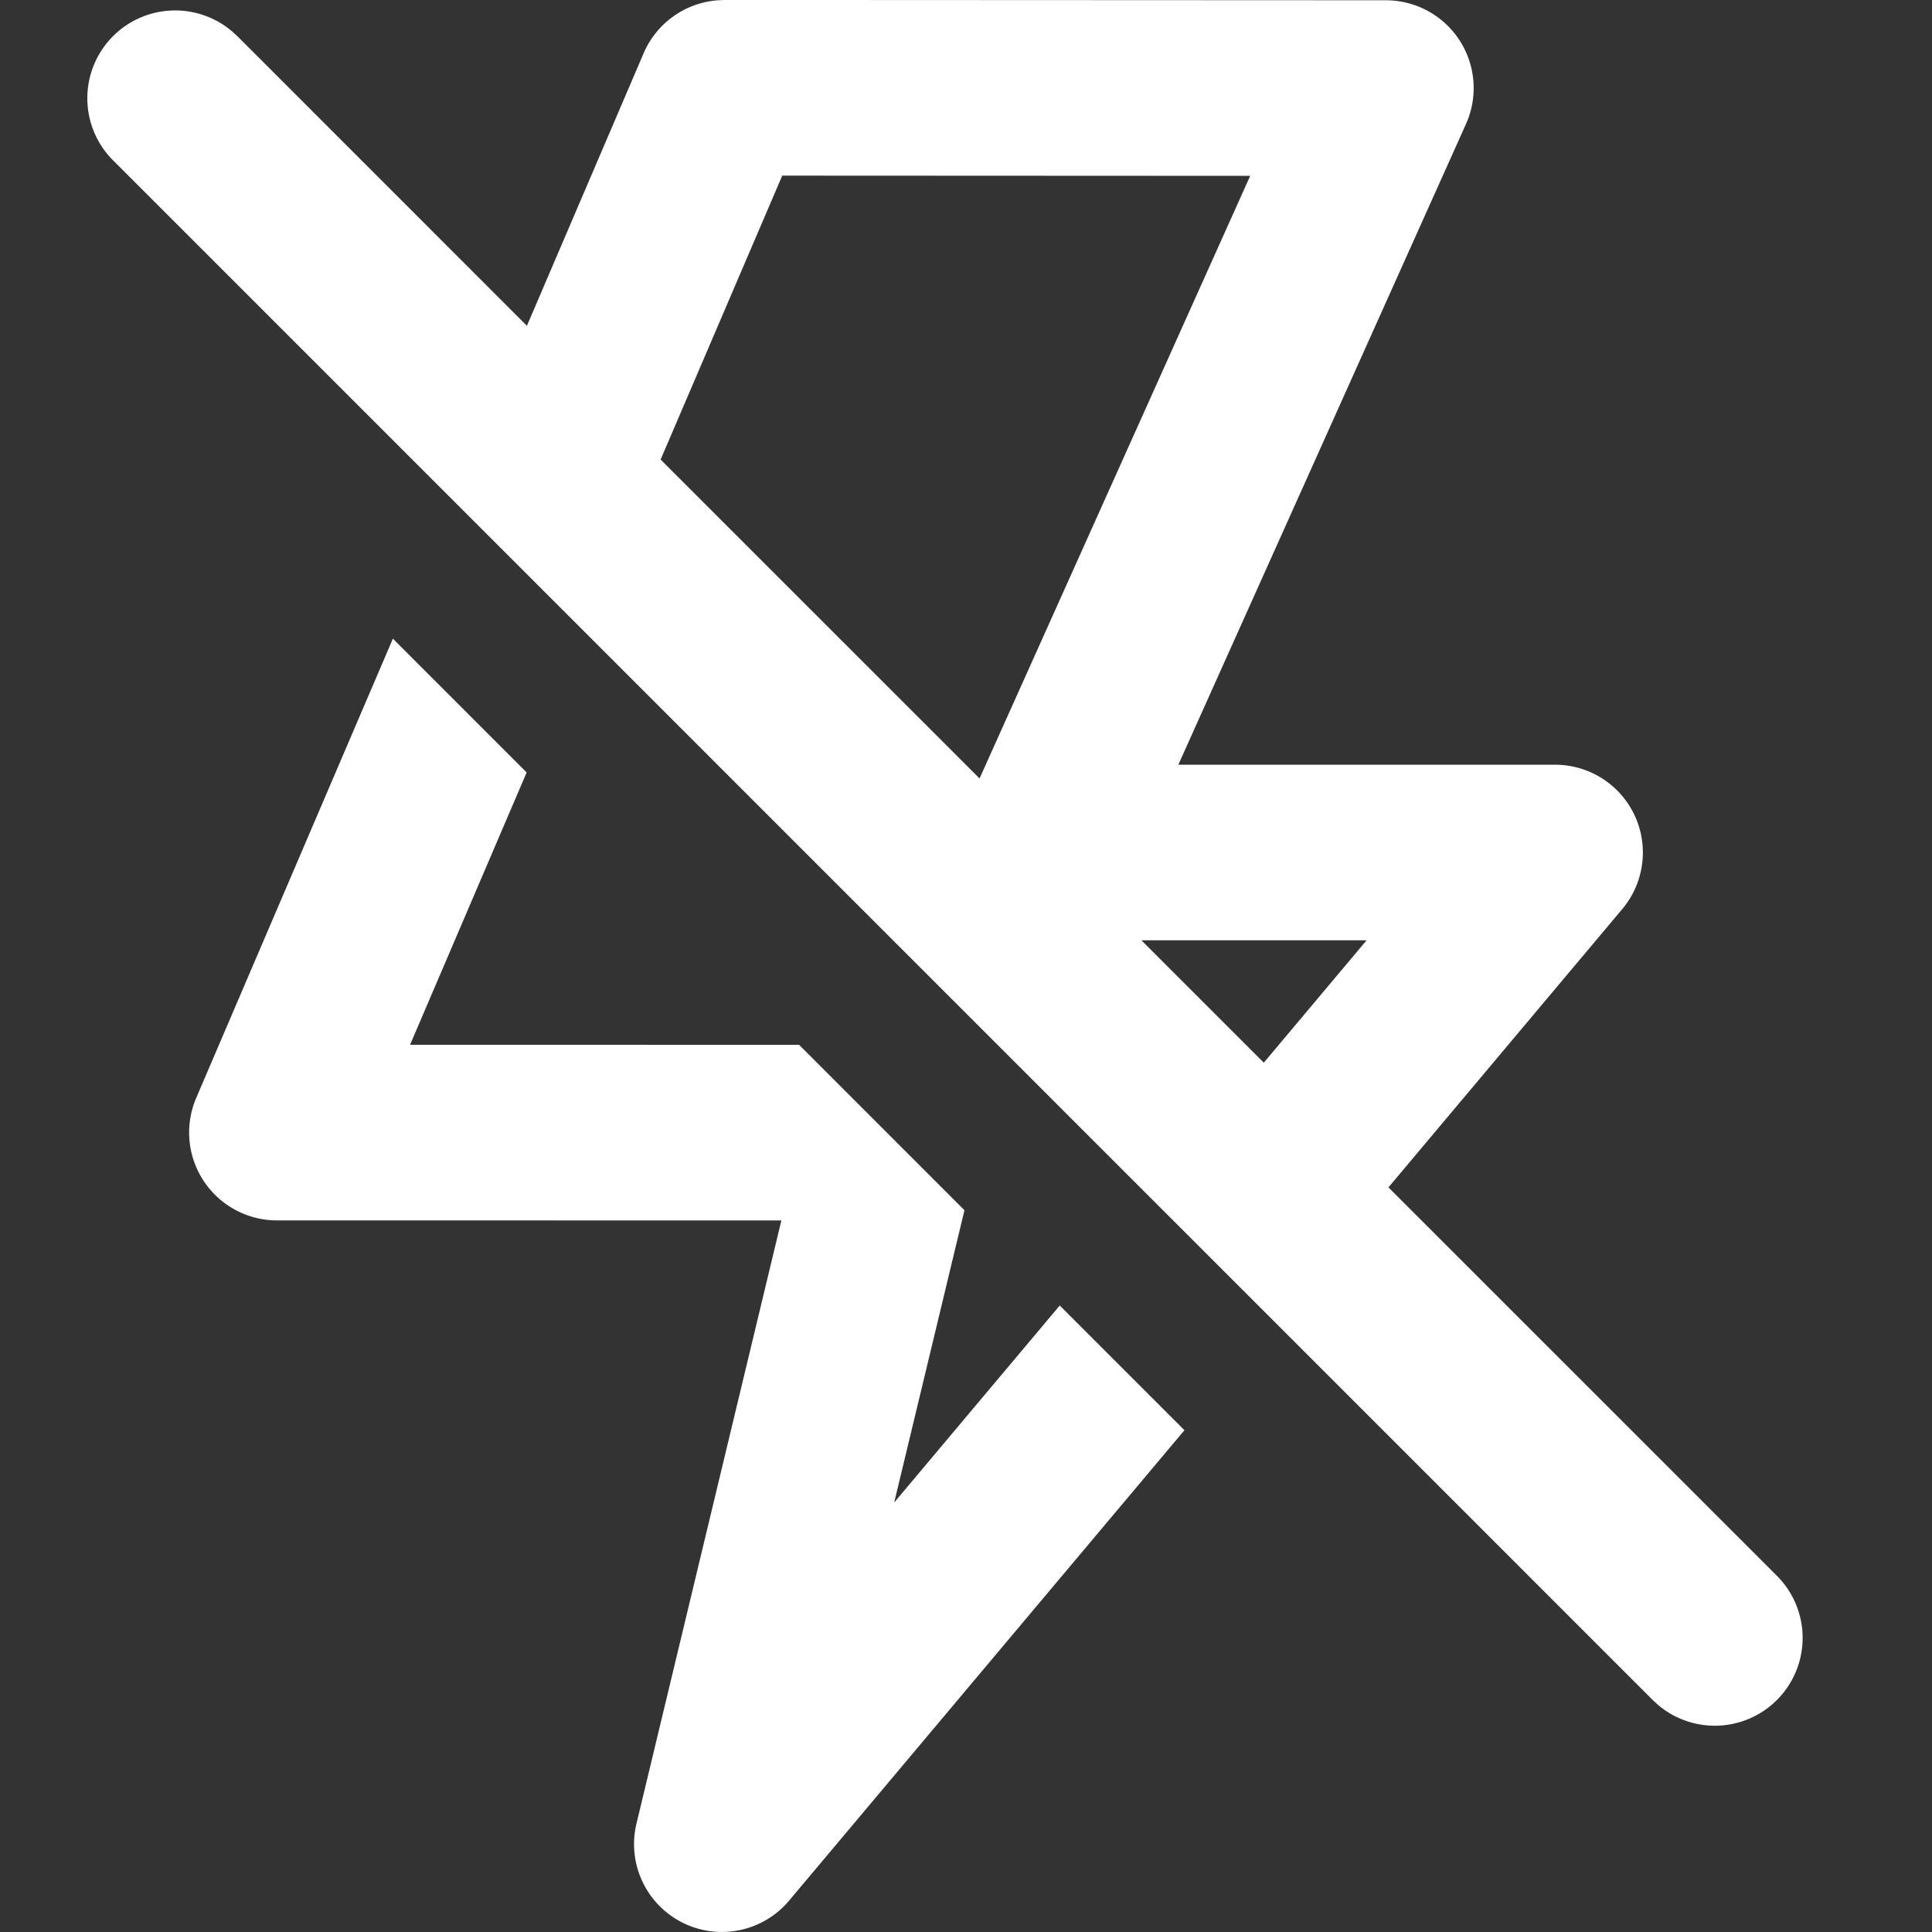 <?xml version="1.0" standalone="no"?><!DOCTYPE svg PUBLIC "-//W3C//DTD SVG 1.1//EN" "http://www.w3.org/Graphics/SVG/1.1/DTD/svg11.dtd"><svg class="icon" width="200px" height="200.00px" viewBox="0 0 1024 1024" version="1.1" xmlns="http://www.w3.org/2000/svg"><rect x="0" y="0" width="1024" height="1024" fill="#333333" stroke="none"/><path d="M208.244 338.502l70.889 70.912-61.789 144.337 206.196 0.023 87.645 87.668-37.236 154.903 87.738-104.401 66.095 66.095-209.571 249.367a46.545 46.545 0 0 1-80.873-40.82l76.8-319.721-267.38-0.023a46.592 46.592 0 0 1-42.775-64.884l104.262-243.456z m175.709-338.525l350.58 0.163a46.545 46.545 0 0 1 42.449 65.629l-152.436 339.549h199.68a46.545 46.545 0 0 1 35.631 76.474l-123.951 147.549 205.777 205.754a46.545 46.545 0 0 1-62.86 68.561l-2.956-2.723-815.709-815.709A46.545 46.545 0 0 1 123.066 16.687l2.956 2.7L279.273 172.684l61.859-144.454a46.569 46.569 0 0 1 39.098-28.067l3.677-0.163h0.023z m340.364 498.409h-119.343l64.861 64.861 54.481-64.861zM414.604 93.091l-64.465 150.481 169.053 169.03 143.43-319.395L414.604 93.091z" fill="#ffffff" /></svg>